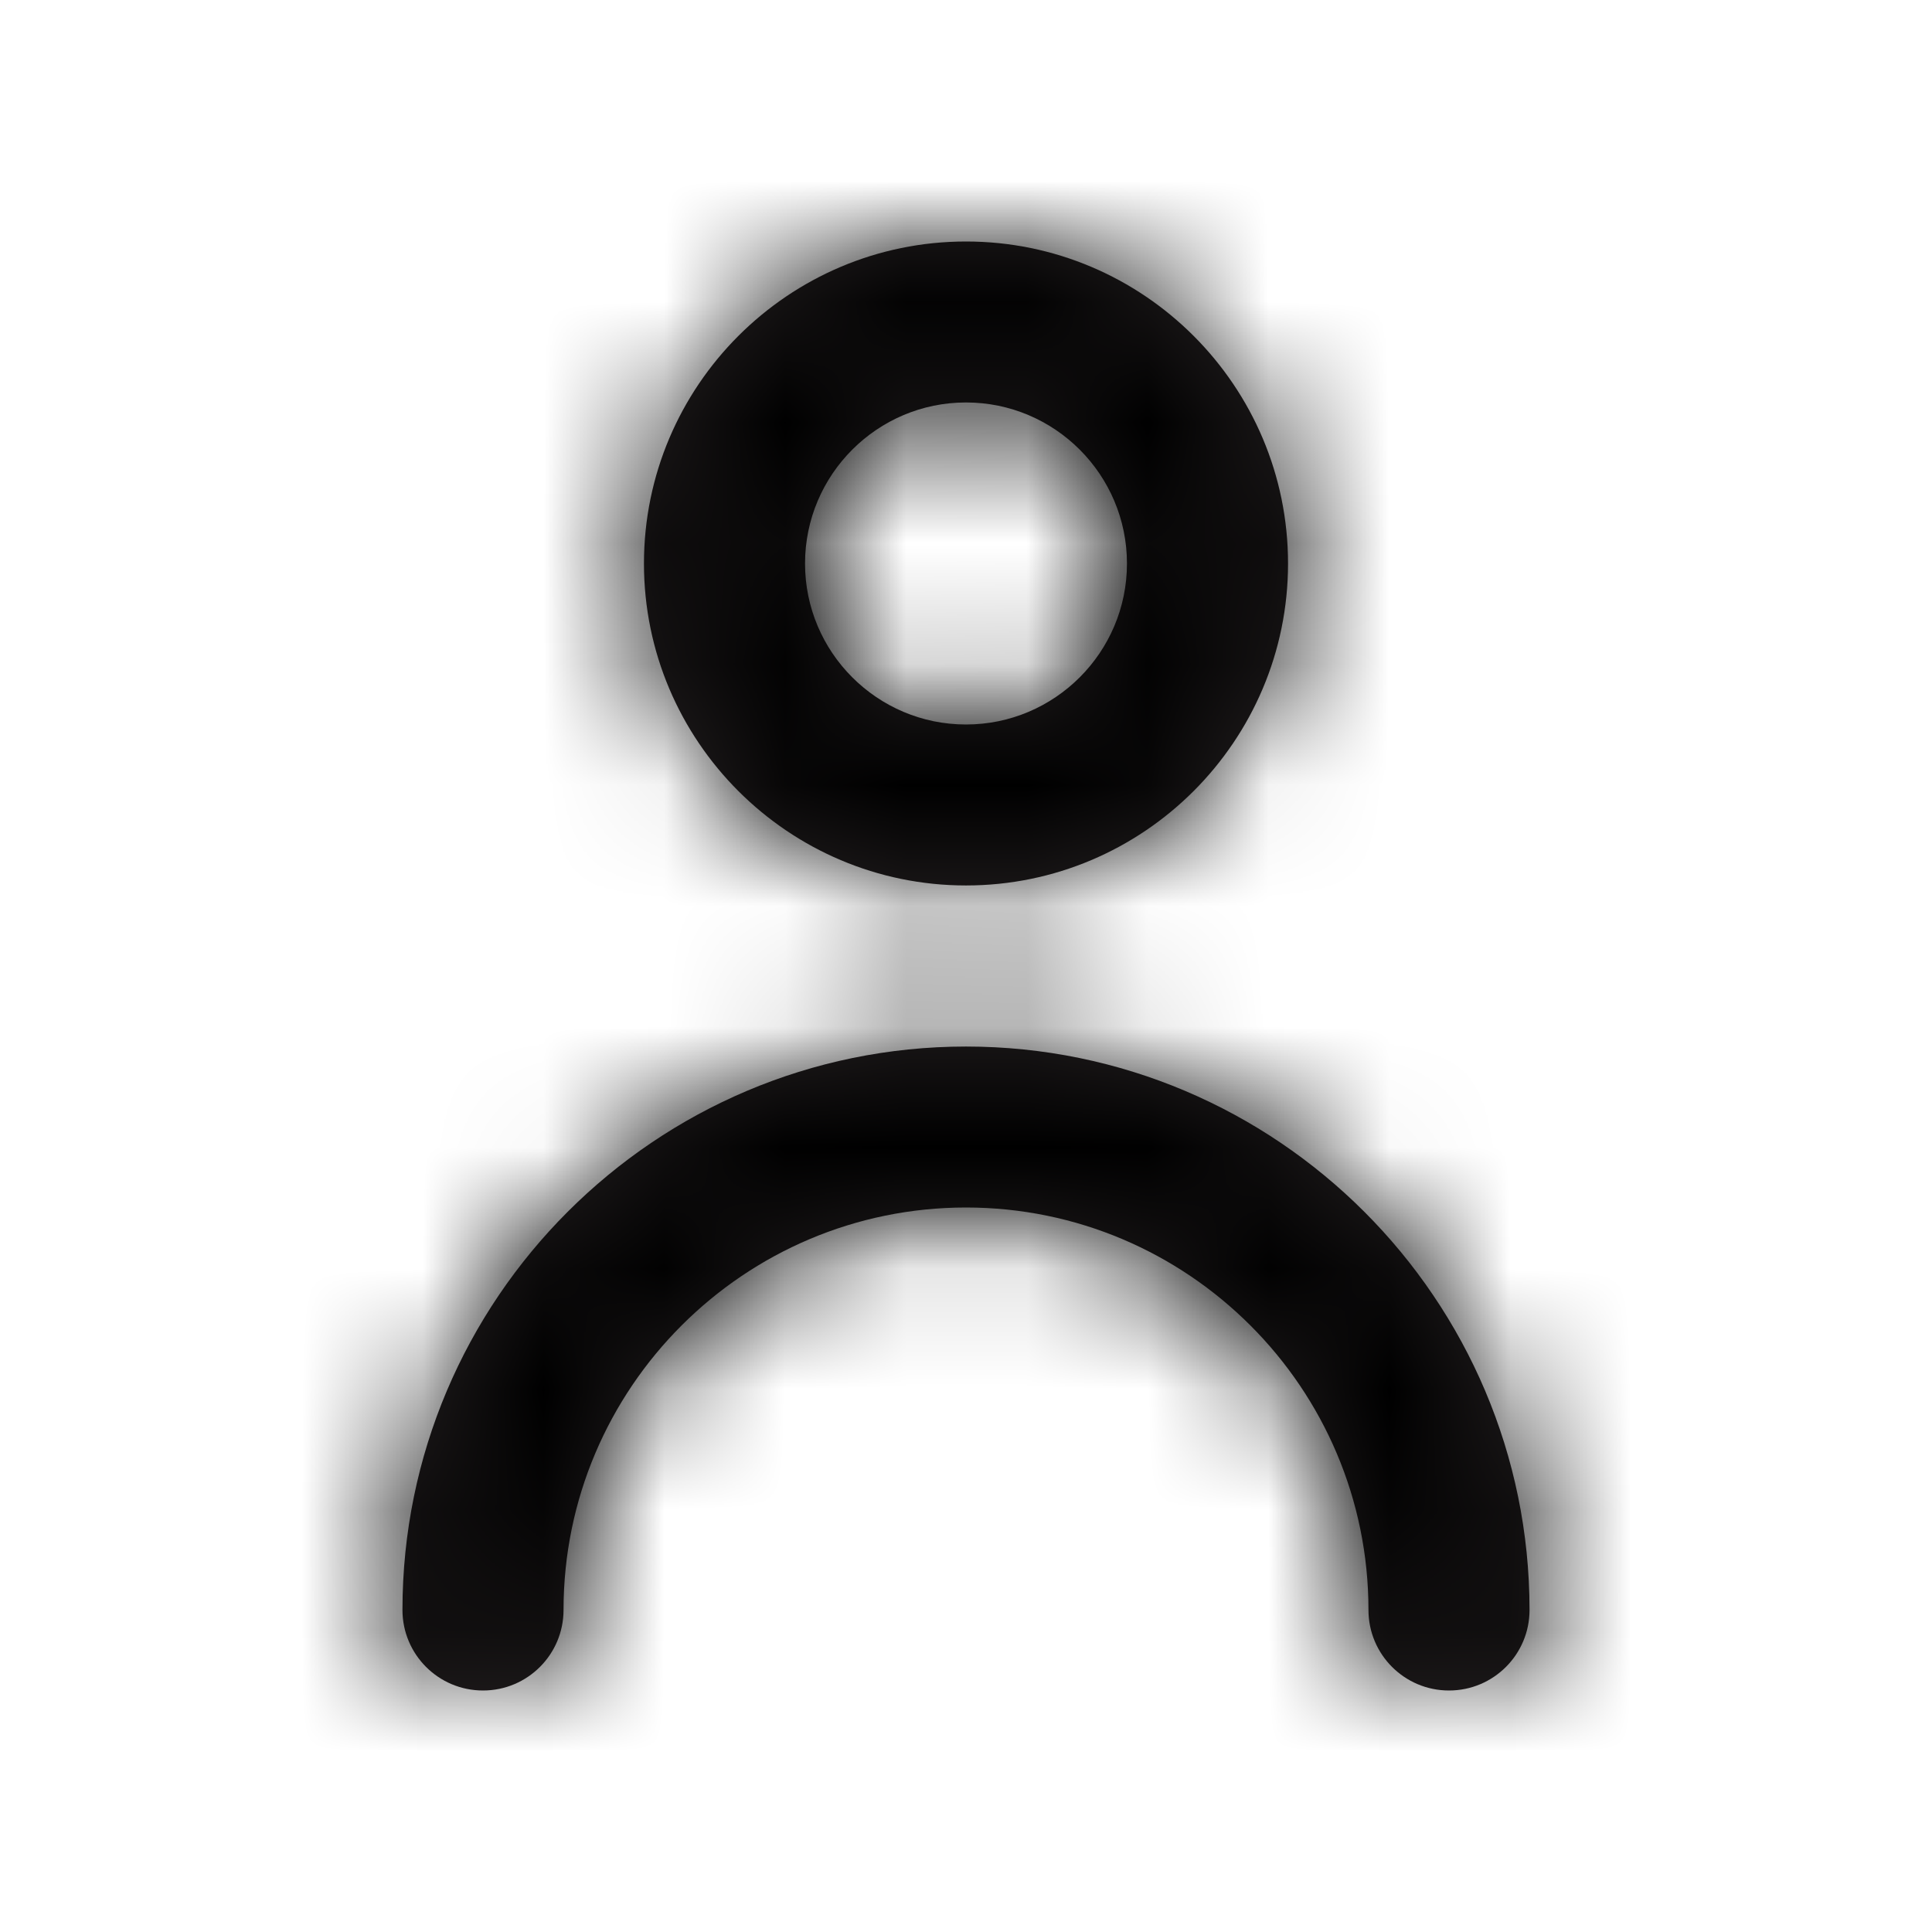 <svg width="16" height="16" viewBox="0 0 16 16" fill="none" xmlns="http://www.w3.org/2000/svg">
<path fill-rule="evenodd" clip-rule="evenodd" d="M9.333 4.667C9.333 3.931 8.735 3.333 8 3.333C7.265 3.333 6.667 3.931 6.667 4.667C6.667 5.402 7.265 6 8 6C8.735 6 9.333 5.402 9.333 4.667ZM10.667 4.667C10.667 6.137 9.471 7.333 8 7.333C6.529 7.333 5.333 6.137 5.333 4.667C5.333 3.196 6.529 2 8 2C9.471 2 10.667 3.196 10.667 4.667ZM3.333 13.333C3.333 10.76 5.427 8.667 8 8.667C10.573 8.667 12.667 10.76 12.667 13.333C12.667 13.701 12.369 14 12 14C11.631 14 11.333 13.701 11.333 13.333C11.333 11.495 9.838 10 8 10C6.162 10 4.667 11.495 4.667 13.333C4.667 13.701 4.369 14 4 14C3.631 14 3.333 13.701 3.333 13.333Z" fill="#231F20"/>
<mask id="mask0_1_219" style="mask-type:alpha" maskUnits="userSpaceOnUse" x="3" y="2" width="10" height="12">
<path fill-rule="evenodd" clip-rule="evenodd" d="M9.333 4.667C9.333 3.931 8.735 3.333 8 3.333C7.265 3.333 6.667 3.931 6.667 4.667C6.667 5.402 7.265 6 8 6C8.735 6 9.333 5.402 9.333 4.667ZM10.667 4.667C10.667 6.137 9.471 7.333 8 7.333C6.529 7.333 5.333 6.137 5.333 4.667C5.333 3.196 6.529 2 8 2C9.471 2 10.667 3.196 10.667 4.667ZM3.333 13.333C3.333 10.76 5.427 8.667 8 8.667C10.573 8.667 12.667 10.76 12.667 13.333C12.667 13.701 12.369 14 12 14C11.631 14 11.333 13.701 11.333 13.333C11.333 11.495 9.838 10 8 10C6.162 10 4.667 11.495 4.667 13.333C4.667 13.701 4.369 14 4 14C3.631 14 3.333 13.701 3.333 13.333Z" fill="white"/>
</mask>
<g mask="url(#mask0_1_219)">
<rect width="16" height="16" fill="black"/>
</g>
</svg>
